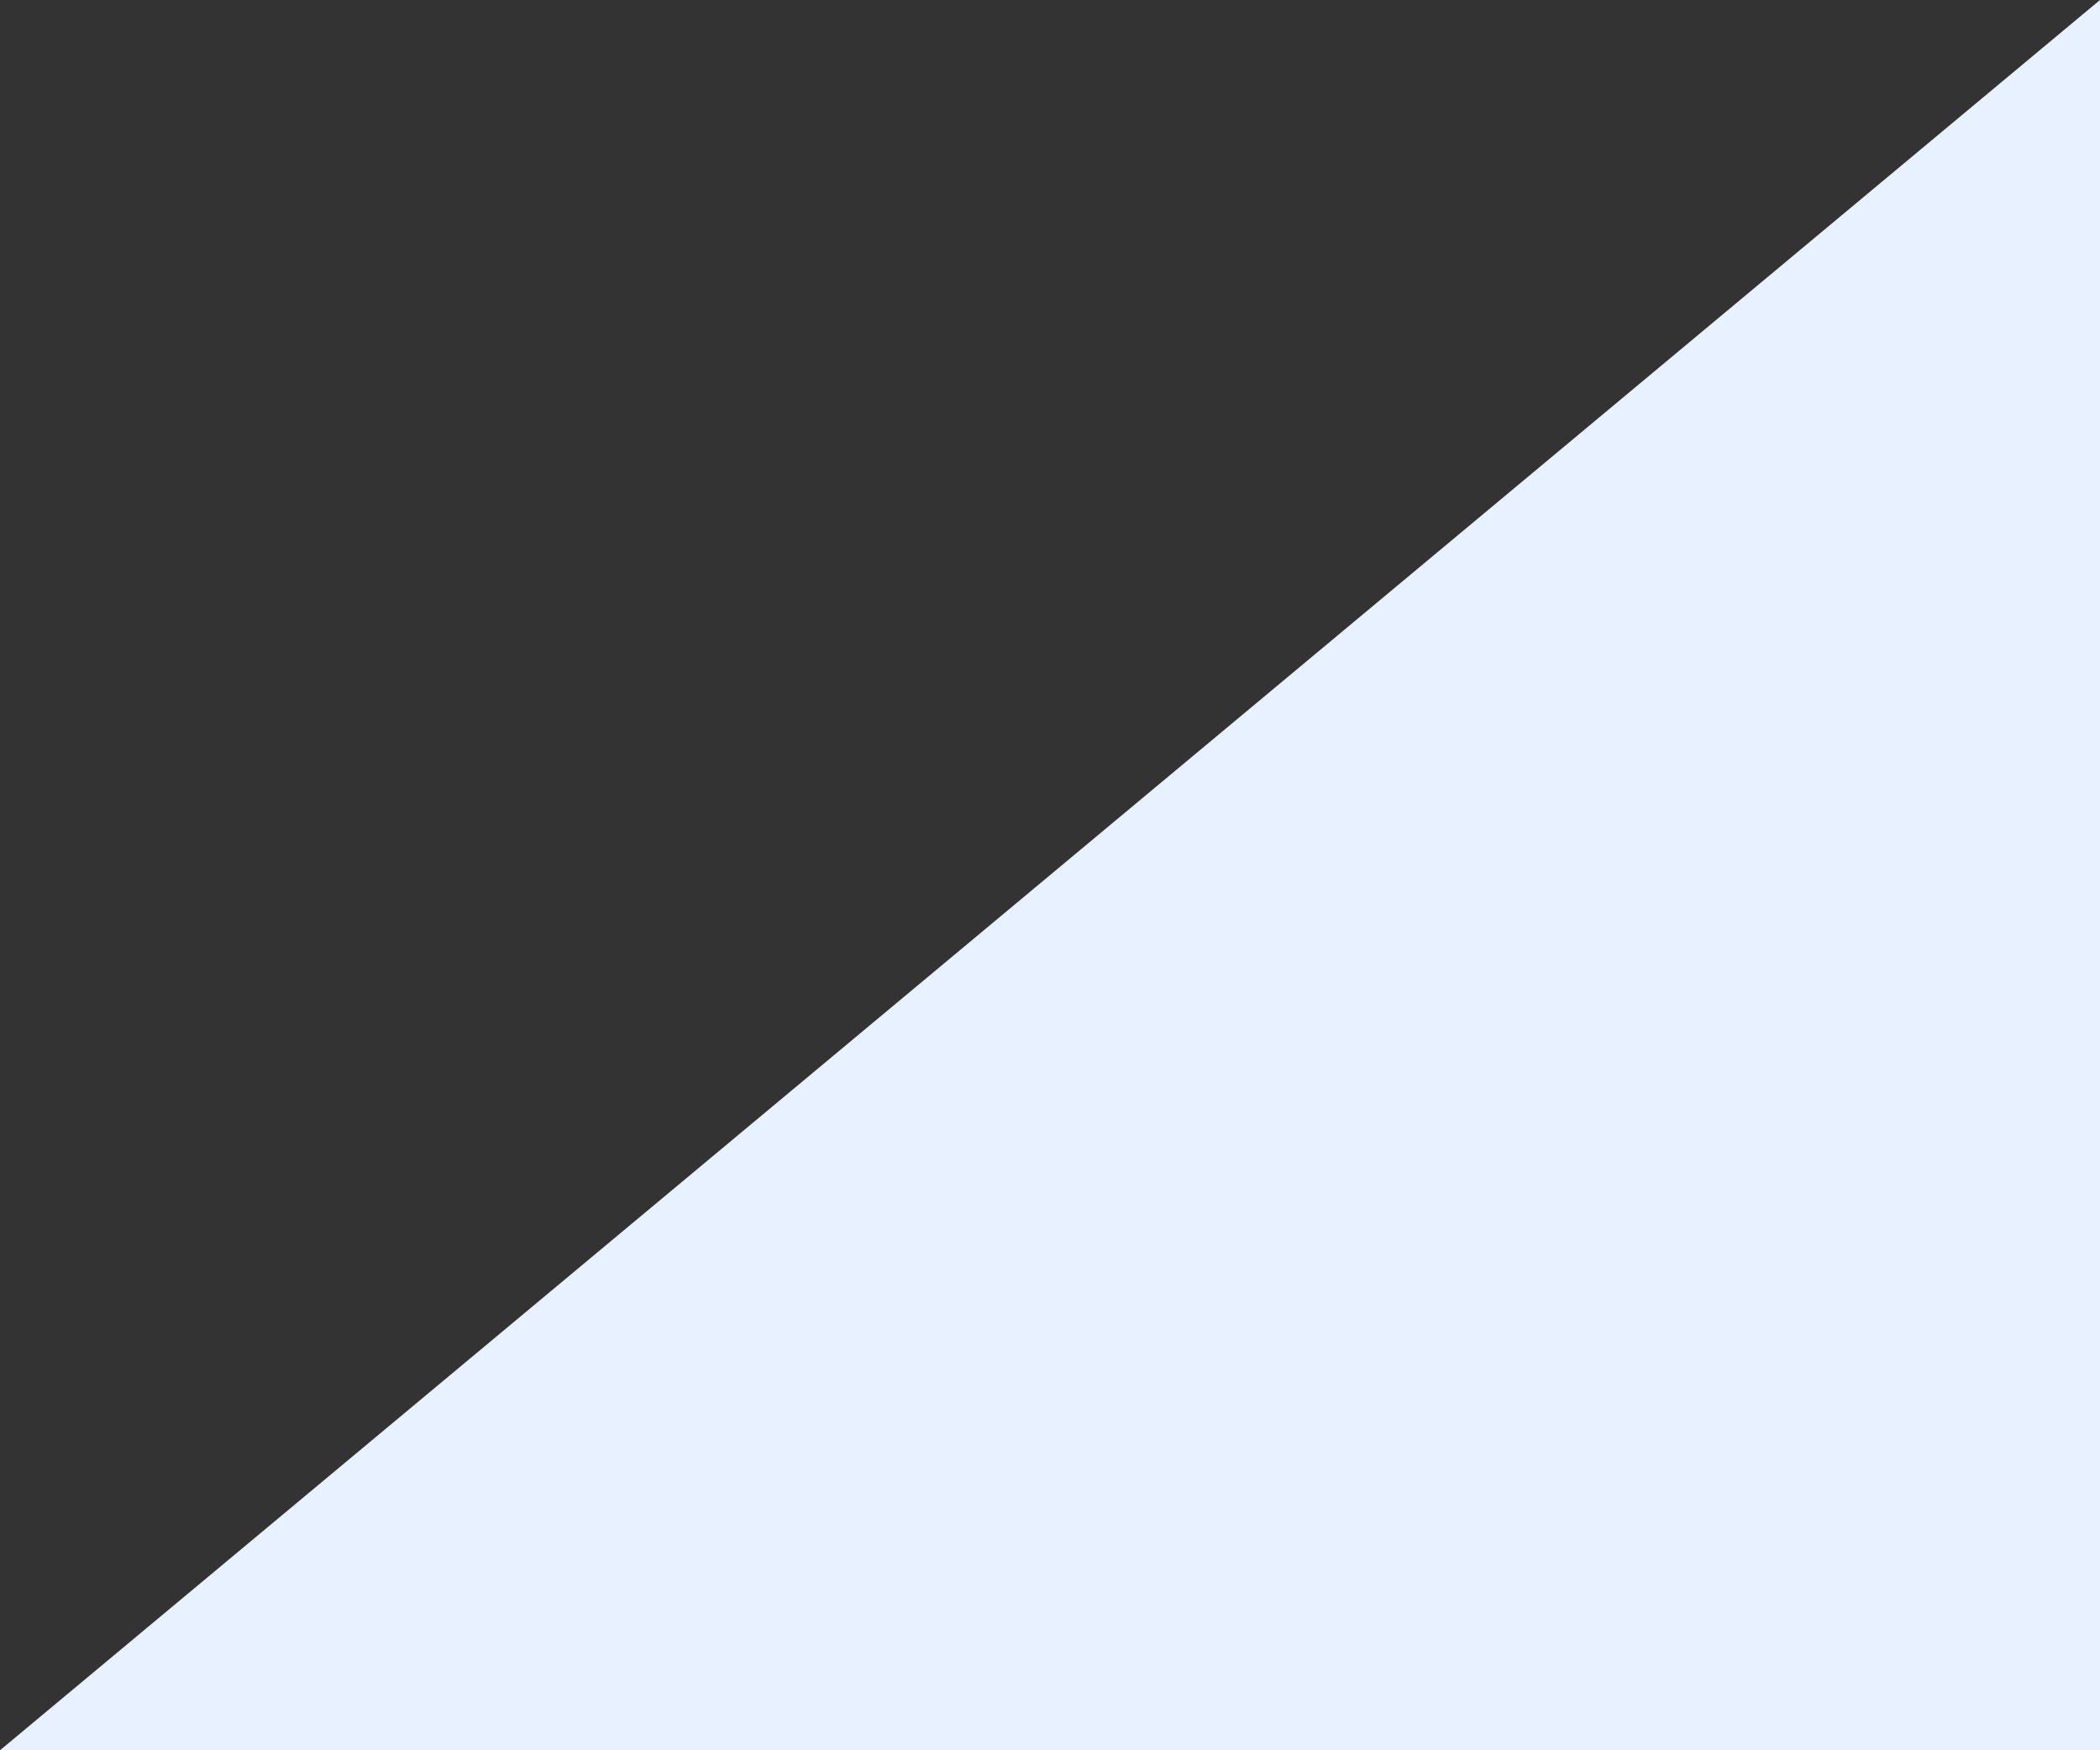 ﻿<?xml version="1.0" encoding="utf-8"?>
<svg version="1.1" xmlns:xlink="http://www.w3.org/1999/xlink" width="18px" height="15px" xmlns="http://www.w3.org/2000/svg">
  <rect width="100%" height="100%" fill="#333333" stroke="none"/>
  <g transform="matrix(1 0 0 1 -130 -320 )">
    <path d="M 0 15  L 18 0  L 18 15  L 0 15  Z " fill-rule="nonzero" fill="#e7f1ff" stroke="none" transform="matrix(1 0 0 1 130 320 )" />
  </g>
</svg>